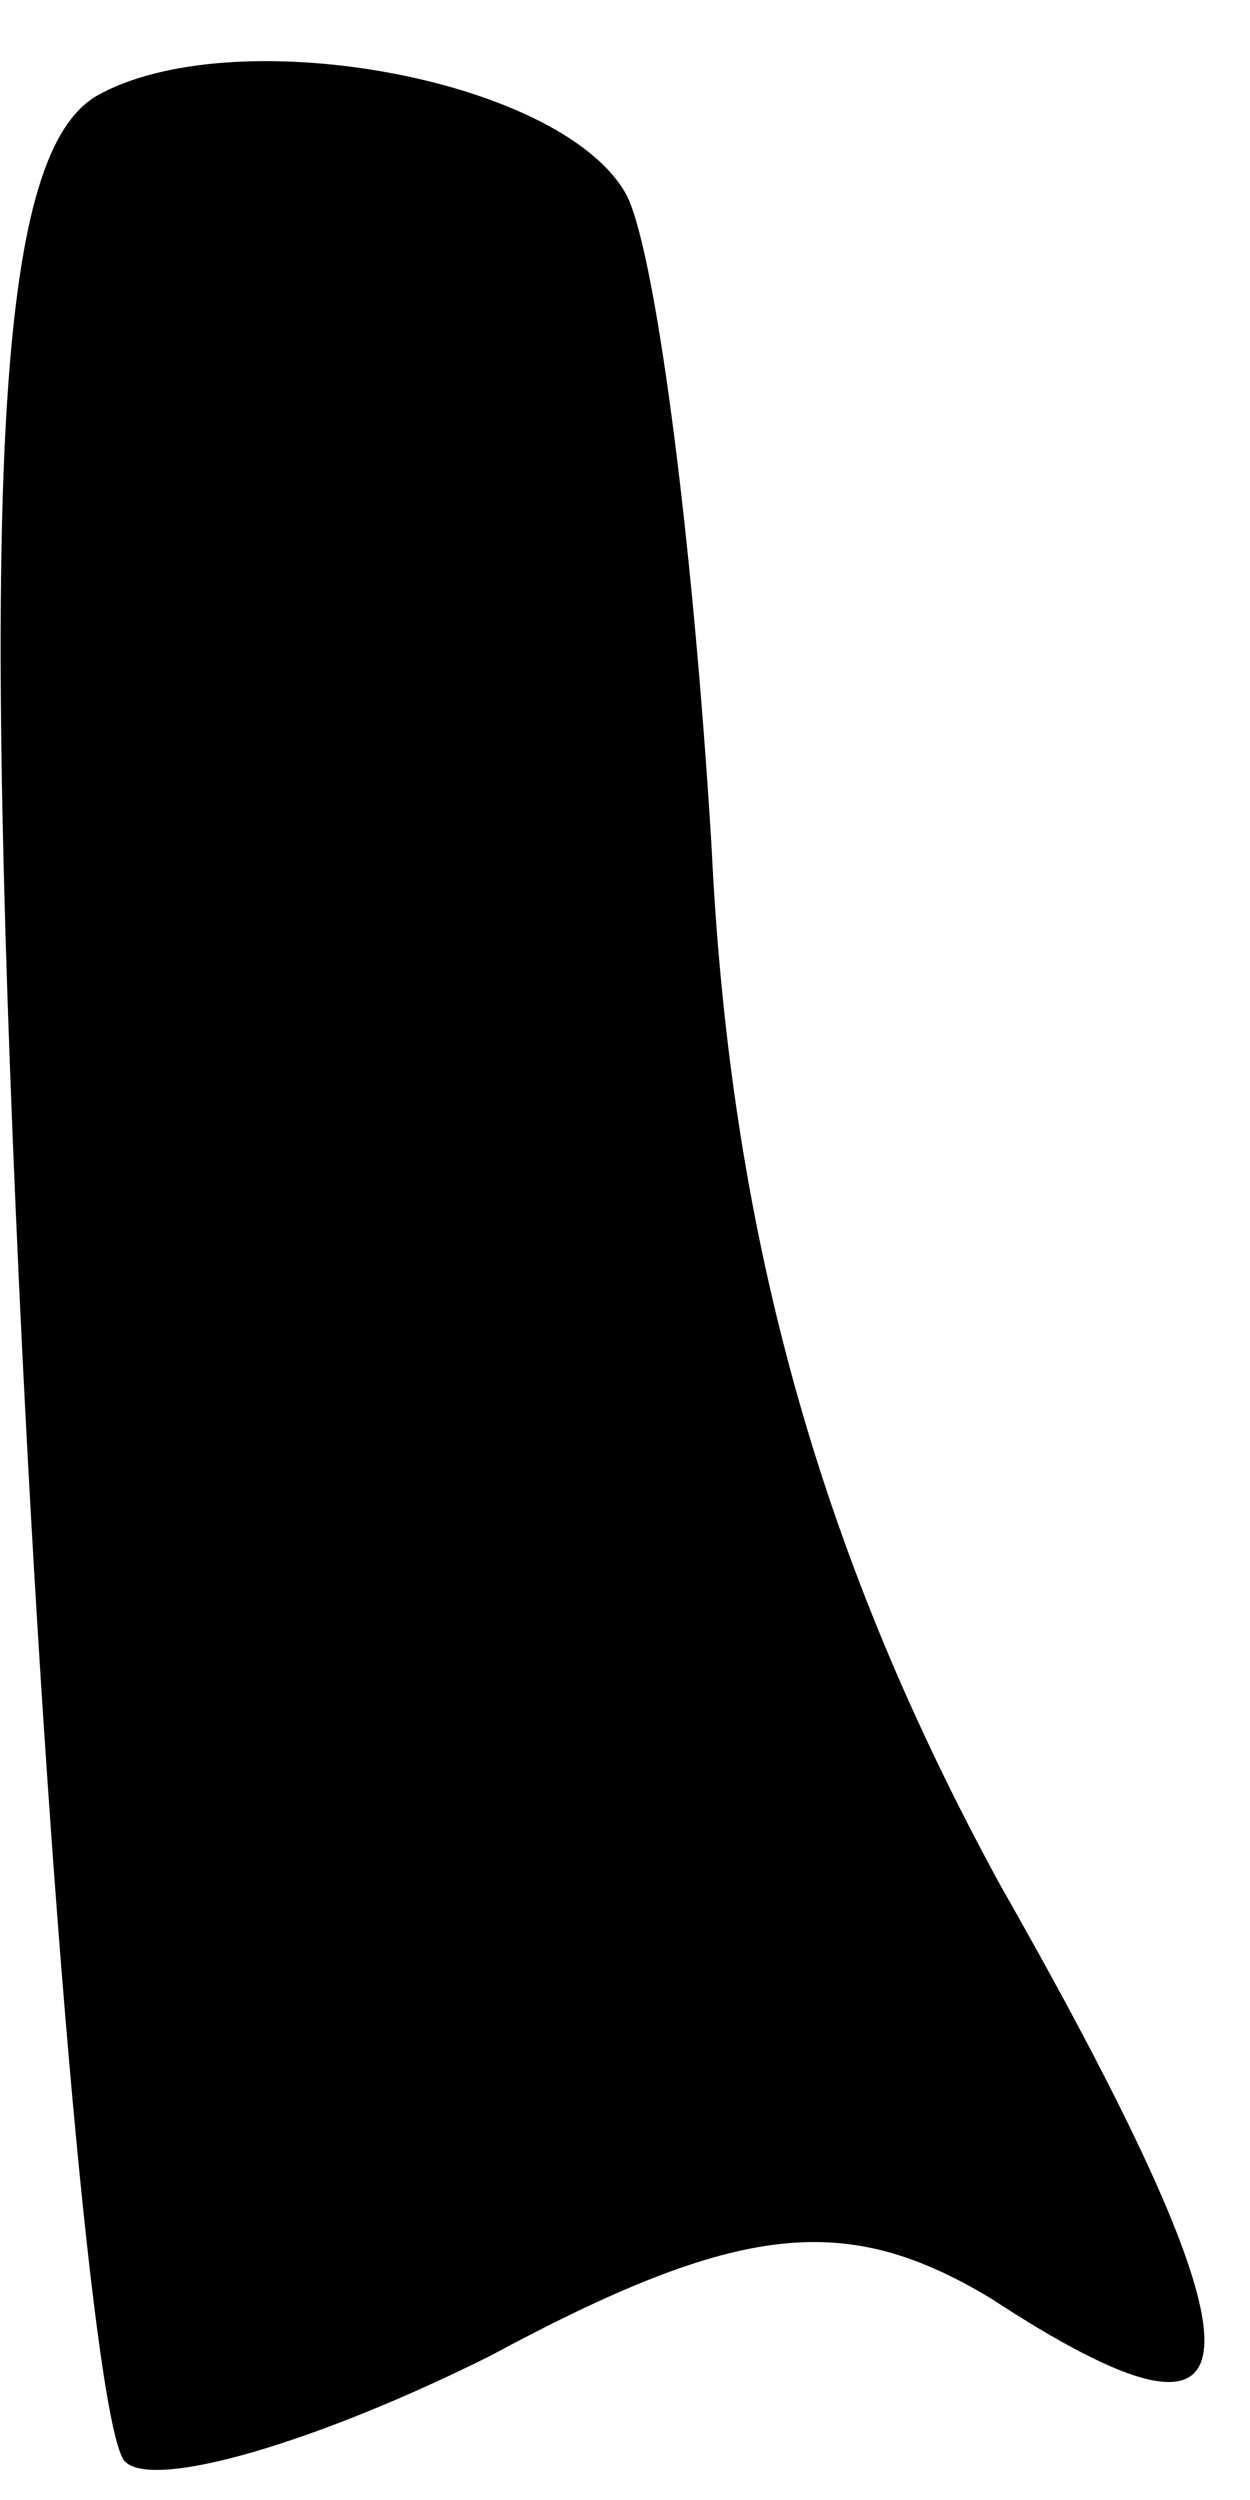 <?xml version="1.0" standalone="no"?>
<!DOCTYPE svg PUBLIC "-//W3C//DTD SVG 20010904//EN"
 "http://www.w3.org/TR/2001/REC-SVG-20010904/DTD/svg10.dtd">
<svg version="1.0" xmlns="http://www.w3.org/2000/svg"
 width="13pt" height="26pt" viewBox="0 0 13 26"
 preserveAspectRatio="xMidYMid meet">
<g transform="translate(0,26) scale(0.1,-0.1)"
fill="#000000" stroke="none">
<path fill="#000000" stroke="none" d="M10 250 c-10 -6 -12 -37 -8 -124 3 -64
8 -119 11 -122 3 -3 20 2 38 11 26 14 37 15 52 6 29 -19 30 -8 1 43 -18 33
-28 66 -30 108 -2 33 -6 63 -9 68 -7 12 -41 18 -55 10z"/>
</g>
</svg>
